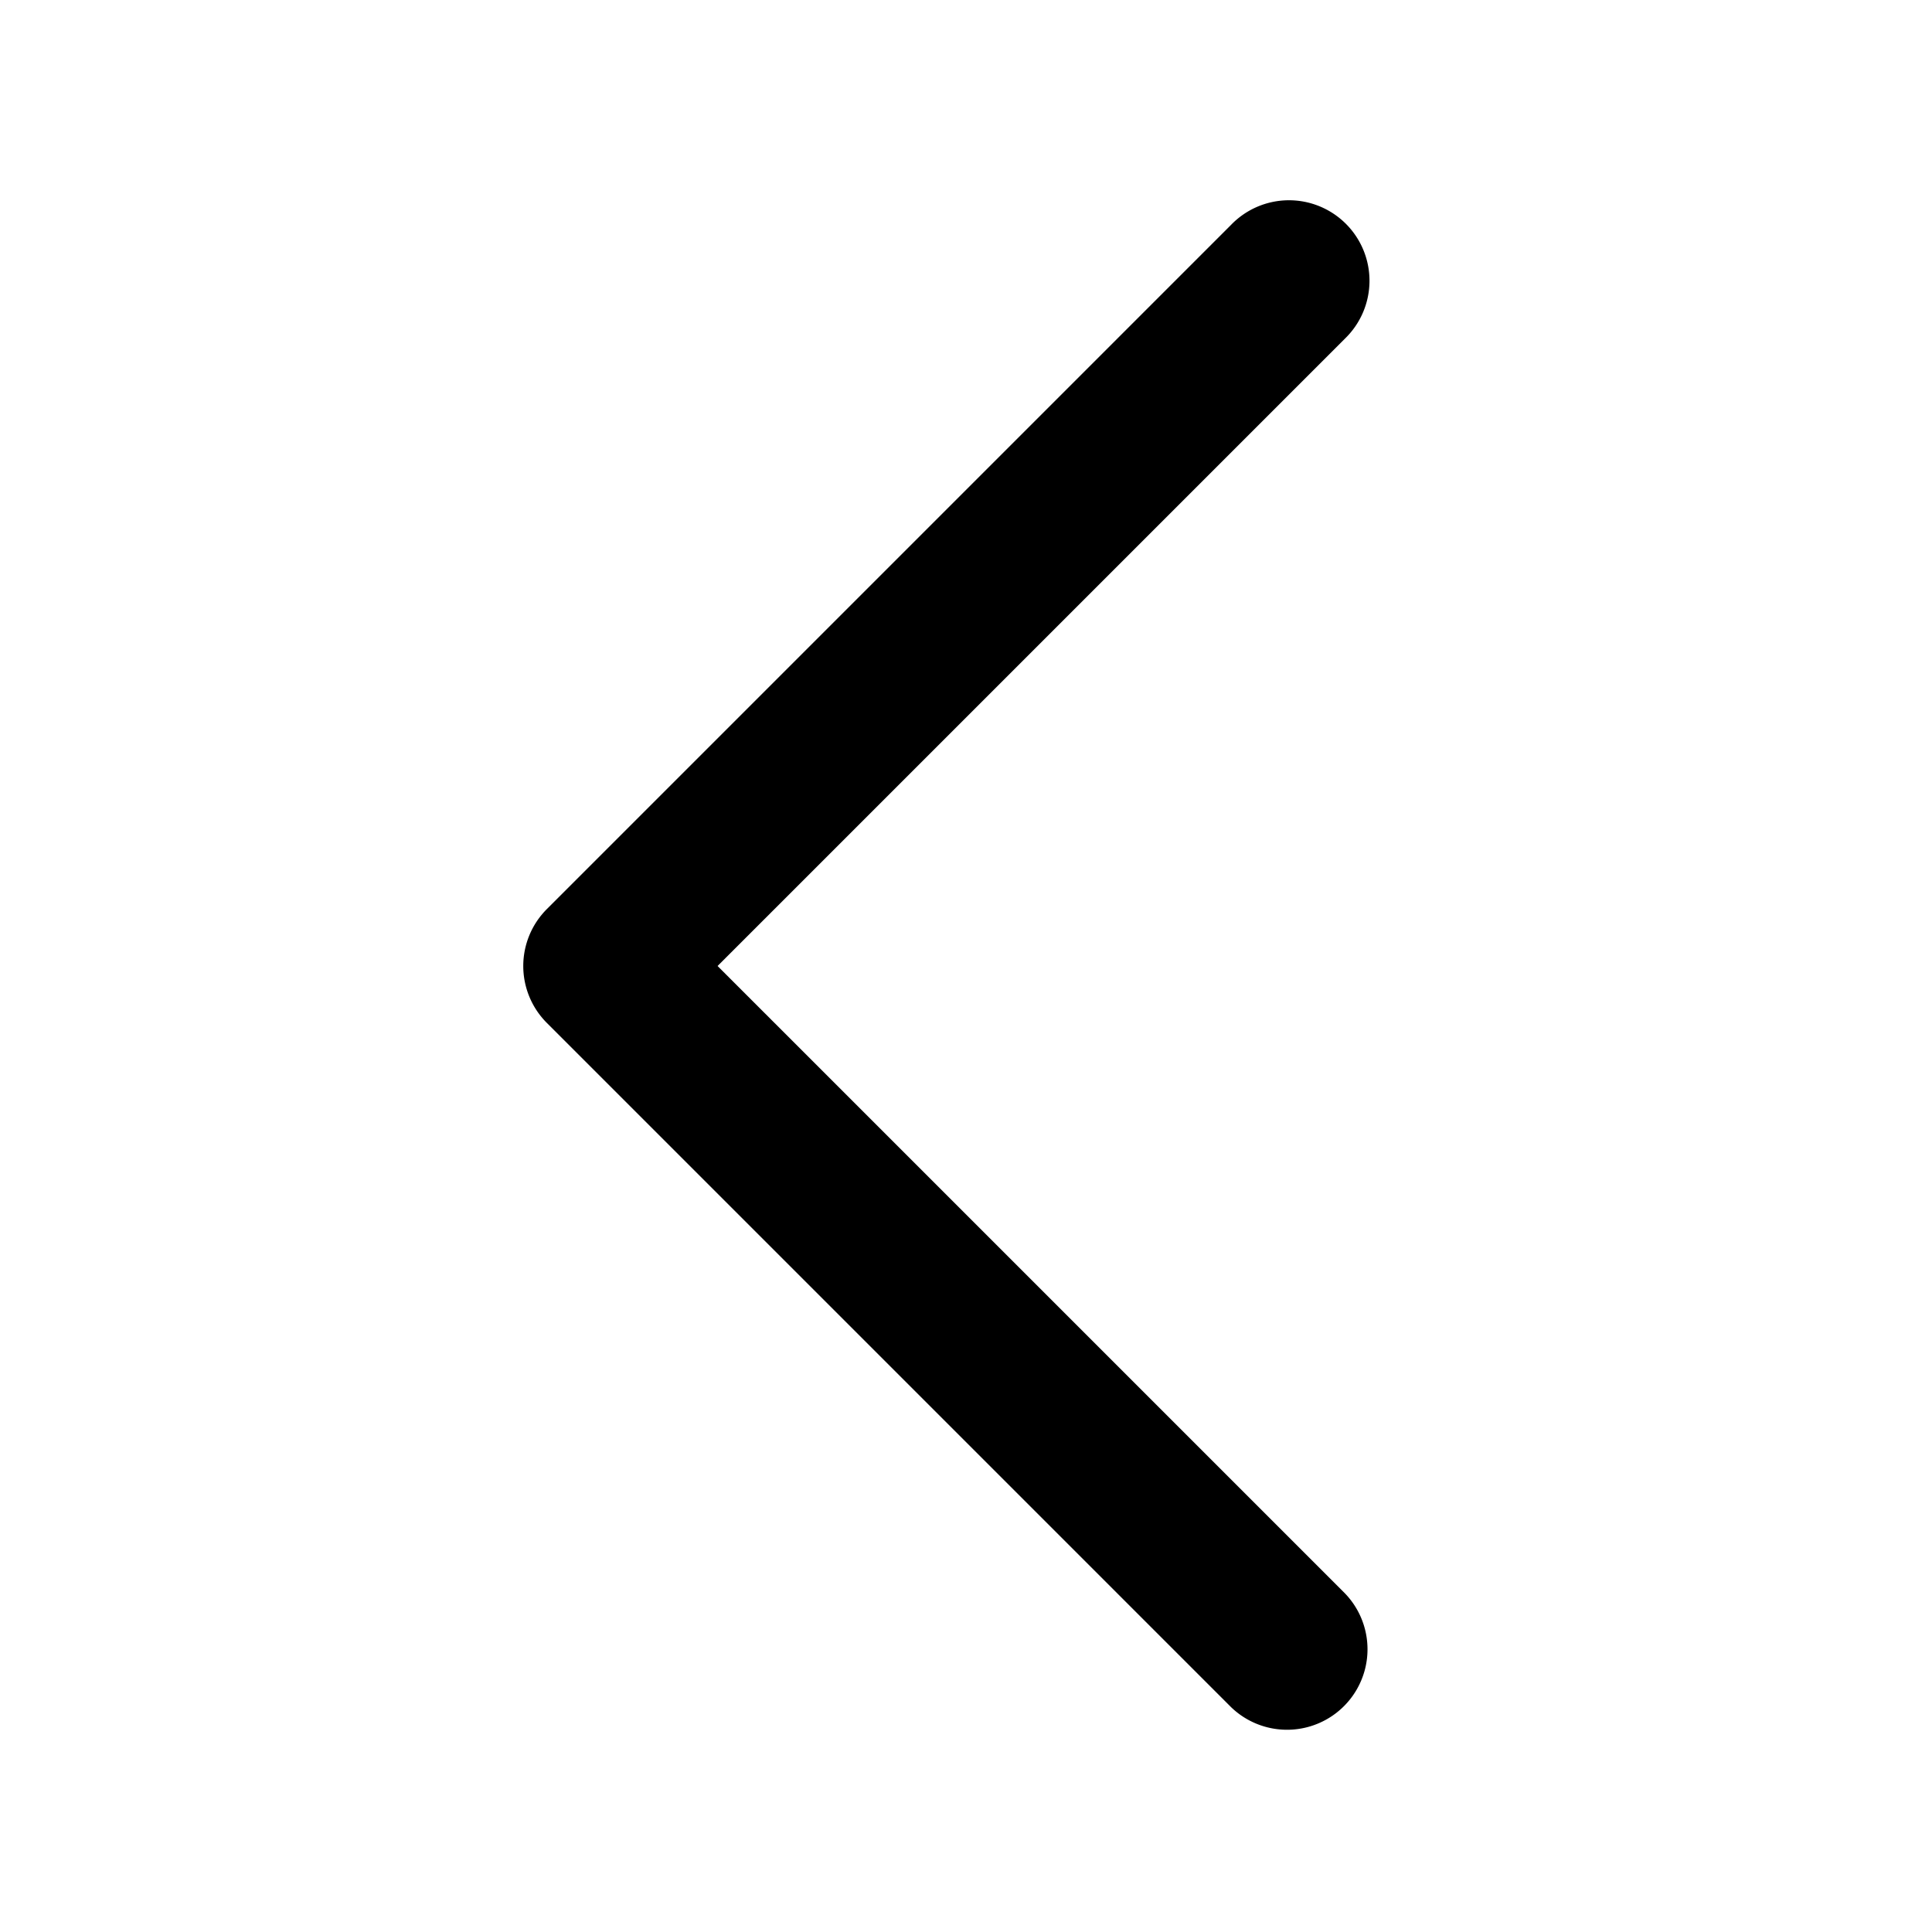 <svg xmlns="http://www.w3.org/2000/svg" viewBox="0 0 24 24">
  <path fill-rule="evenodd" d="M16.707 19.793a1 1 0 0 1-1.414 1.414l-8.5-8.5a1 1 0 0 1 0-1.414l8.5-8.5a1 1 0 1 1 1.414 1.414L8.914 12l7.793 7.793Z" clip-rule="evenodd"/>
</svg>
